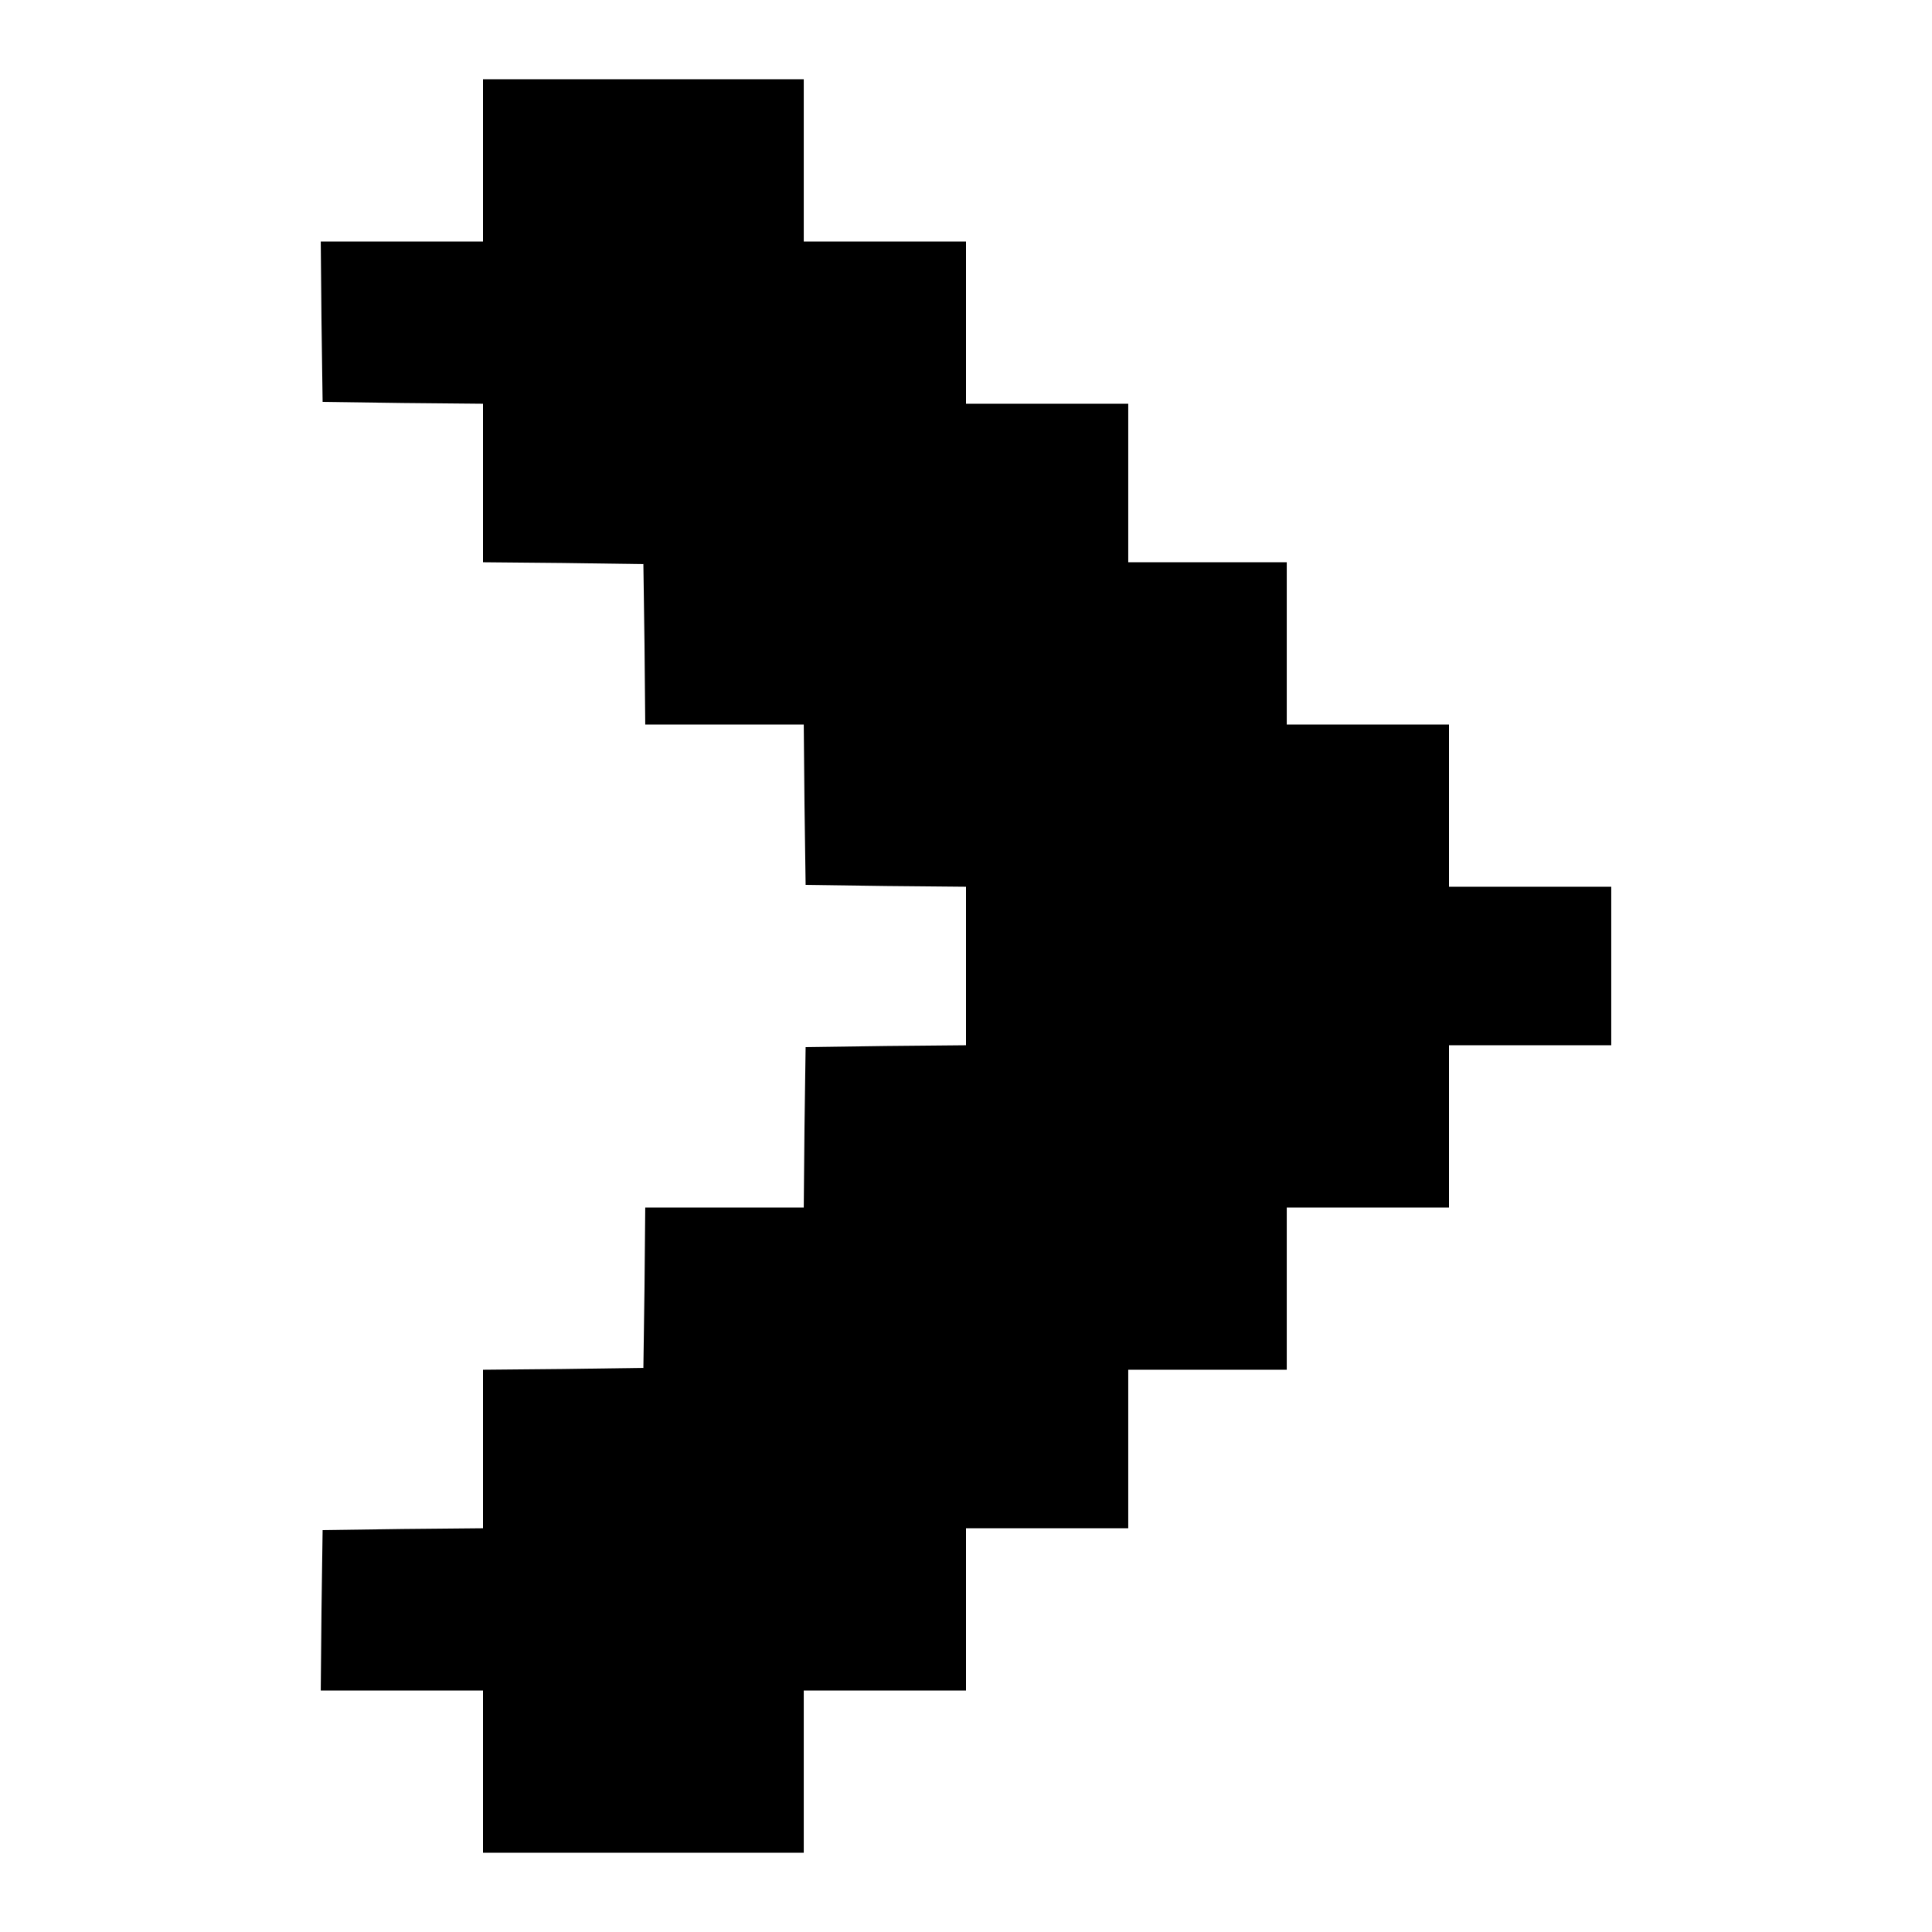 <?xml version="1.0" standalone="no"?>
<!DOCTYPE svg PUBLIC "-//W3C//DTD SVG 20010904//EN"
 "http://www.w3.org/TR/2001/REC-SVG-20010904/DTD/svg10.dtd">
<svg version="1.0" xmlns="http://www.w3.org/2000/svg" viewBox="0 0 512 512"
 preserveAspectRatio="xMidYMid meet">

<g transform="translate(0,512) scale(0.1,-0.1)"
fill="#000000" stroke="none">
<path d="M1280 4695 l0 -215 -215 0 -215 0 2 -212 3 -213 213 -3 212 -2 0
-210 0 -210 213 -2 212 -3 3 -212 2 -213 210 0 210 0 2 -212 3 -213 213 -3
212 -2 0 -210 0 -210 -212 -2 -213 -3 -3 -212 -2 -213 -210 0 -210 0 -2 -212
-3 -213 -212 -3 -213 -2 0 -210 0 -210 -212 -2 -213 -3 -3 -212 -2 -213 215 0
215 0 0 -215 0 -215 425 0 425 0 0 215 0 215 215 0 215 0 0 215 0 215 215 0
215 0 0 210 0 210 210 0 210 0 0 215 0 215 215 0 215 0 0 215 0 215 215 0 215
0 0 210 0 210 -215 0 -215 0 0 215 0 215 -215 0 -215 0 0 215 0 215 -210 0
-210 0 0 210 0 210 -215 0 -215 0 0 215 0 215 -215 0 -215 0 0 215 0 215 -425
0 -425 0 0 -215z"/>
</g>
</svg>
